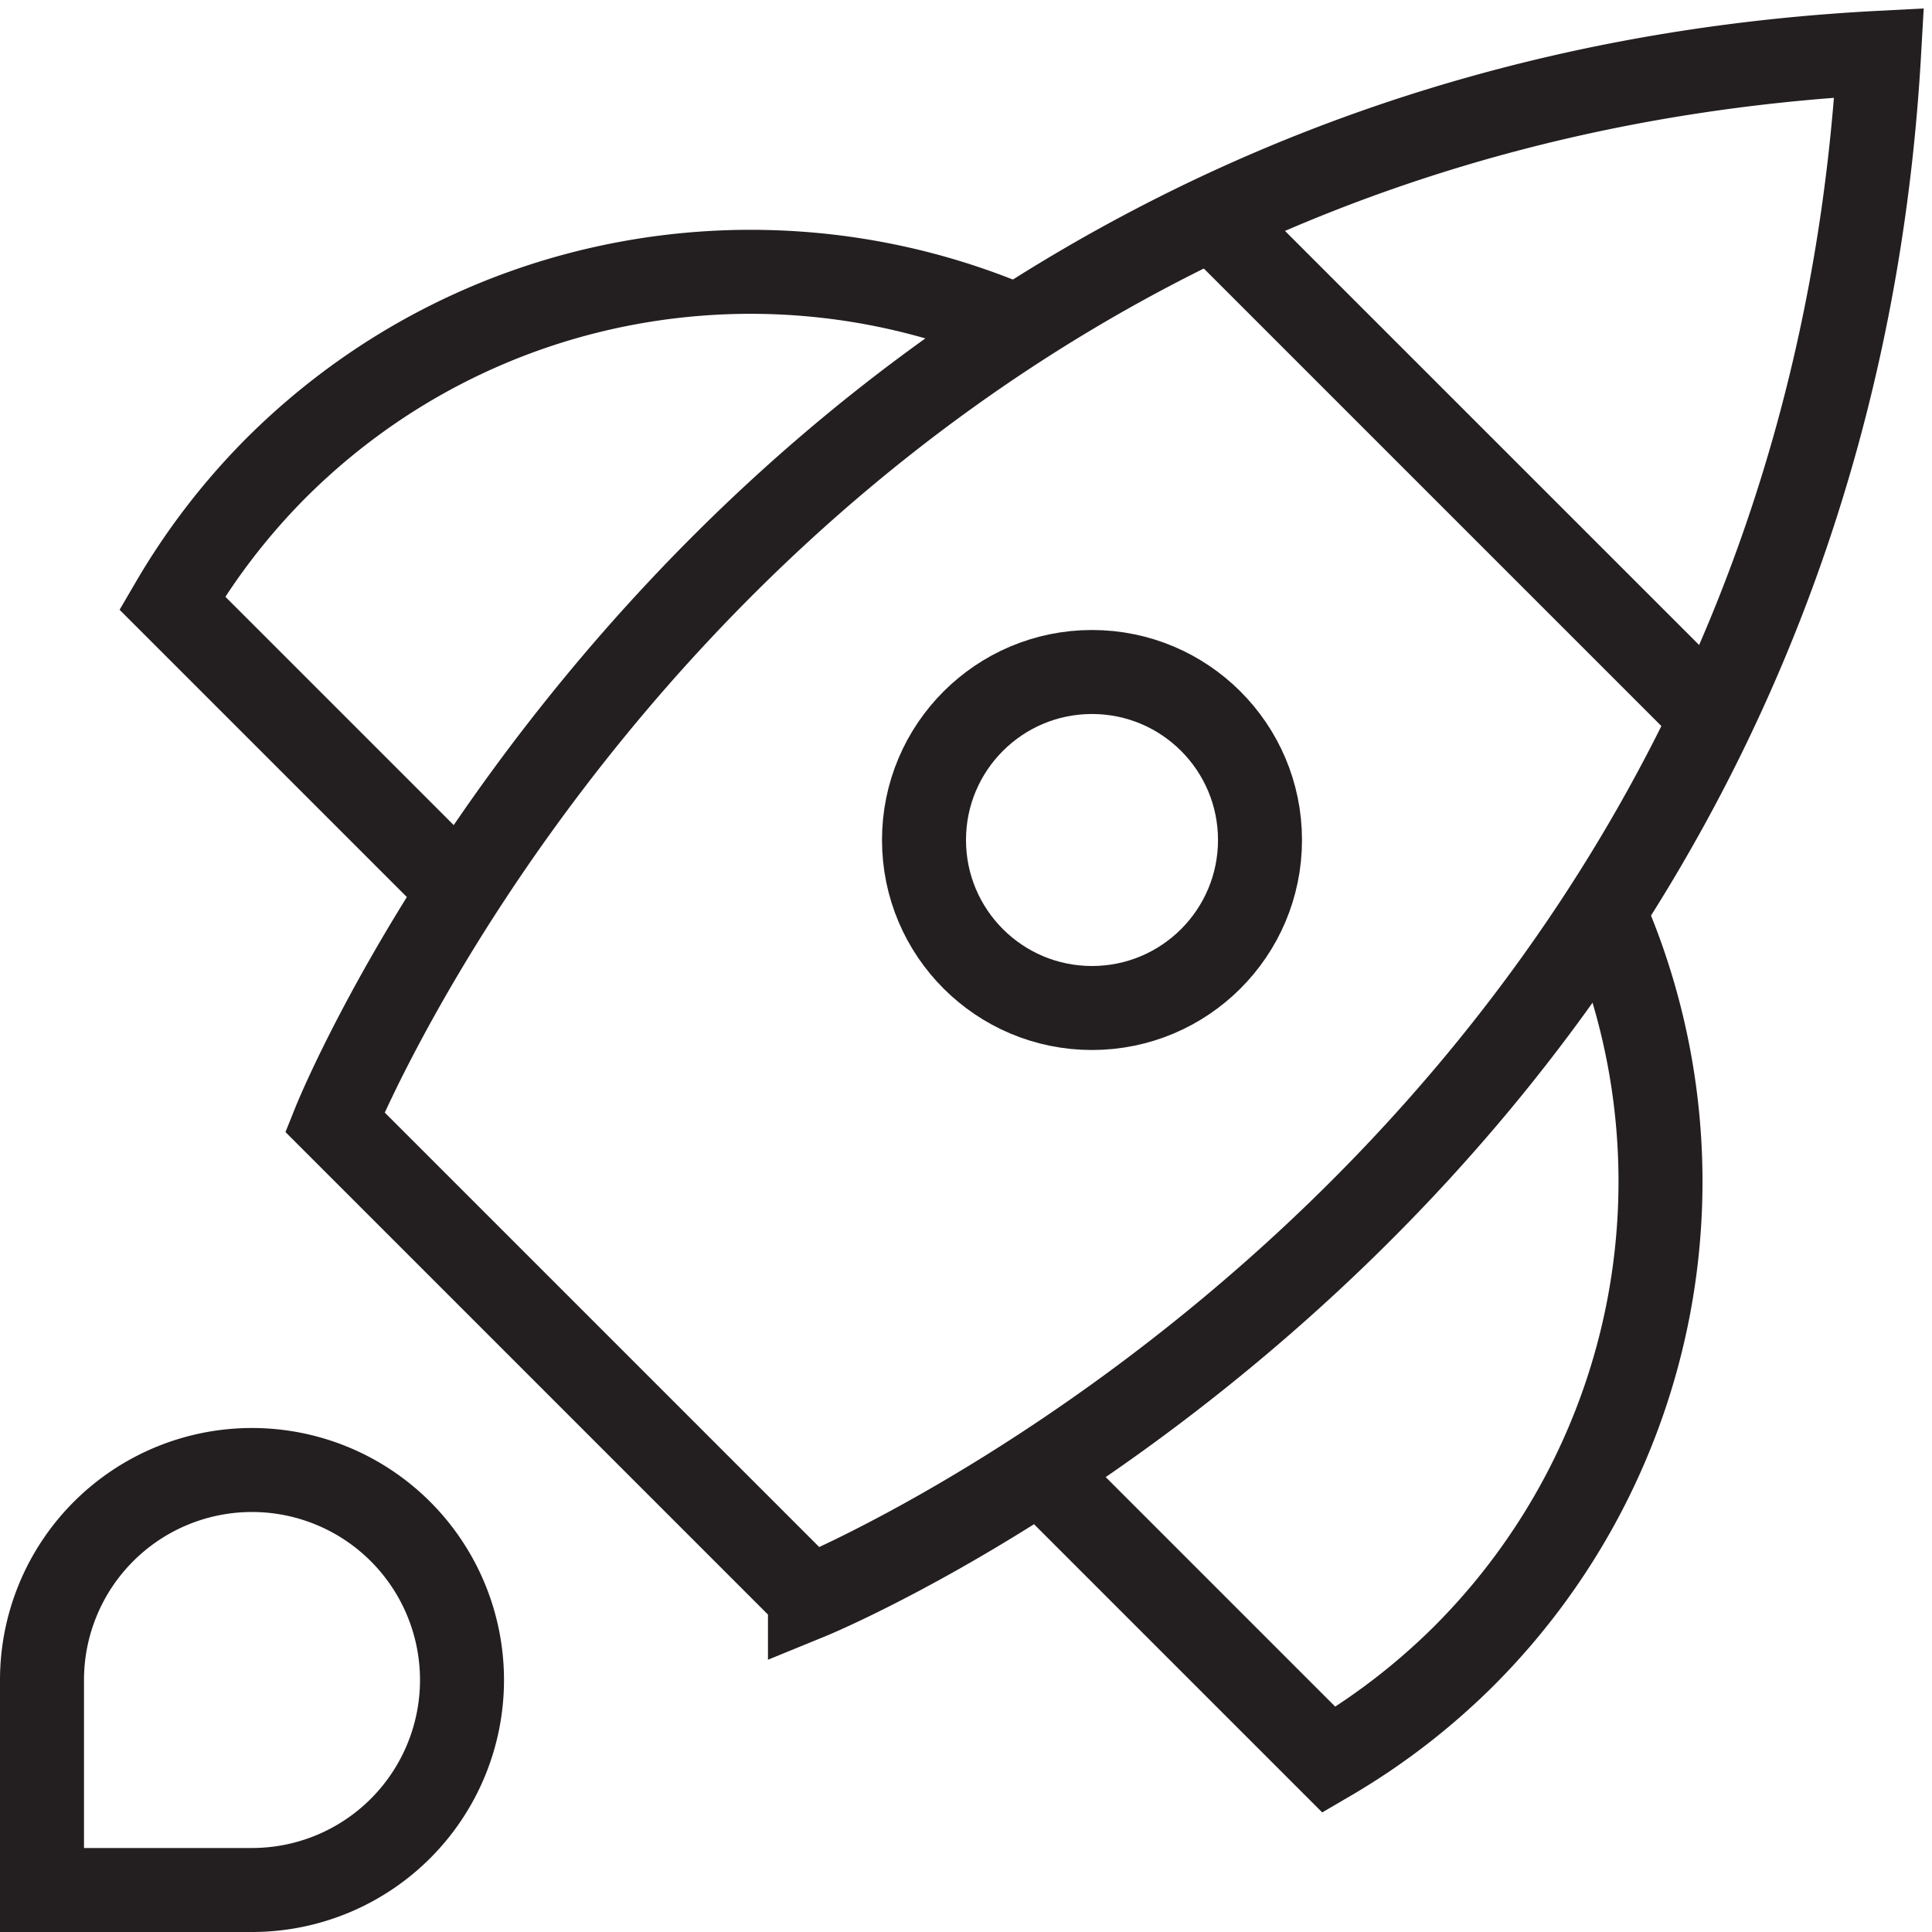 <svg width="46" height="46" viewBox="0 0 46 46" xmlns="http://www.w3.org/2000/svg"><title>spaceship</title><g transform="translate(1 1)" stroke="#231F20" stroke-width="2" fill="none" fill-rule="evenodd"><path d="M27.87 4.187L39.764 16.08M23.207 6.775c-5.842-2.516-12.878-1.389-17.649 3.383A15.975 15.975 0 0 0 3.1 13.357l6.855 6.855m27.23.492a15.972 15.972 0 0 1-3.343 17.738 15.975 15.975 0 0 1-3.199 2.458l-6.884-6.884"/><path d="M18.285 37.028L6.971 25.714S16.635 1.672 43.741.258c-1.532 26.988-25.456 36.77-25.456 36.77zM0 39a5 5 0 1 1 5 5H0v-5z" stroke-linecap="square"/><circle stroke-linecap="square" cx="25" cy="19" r="4"/></g></svg>